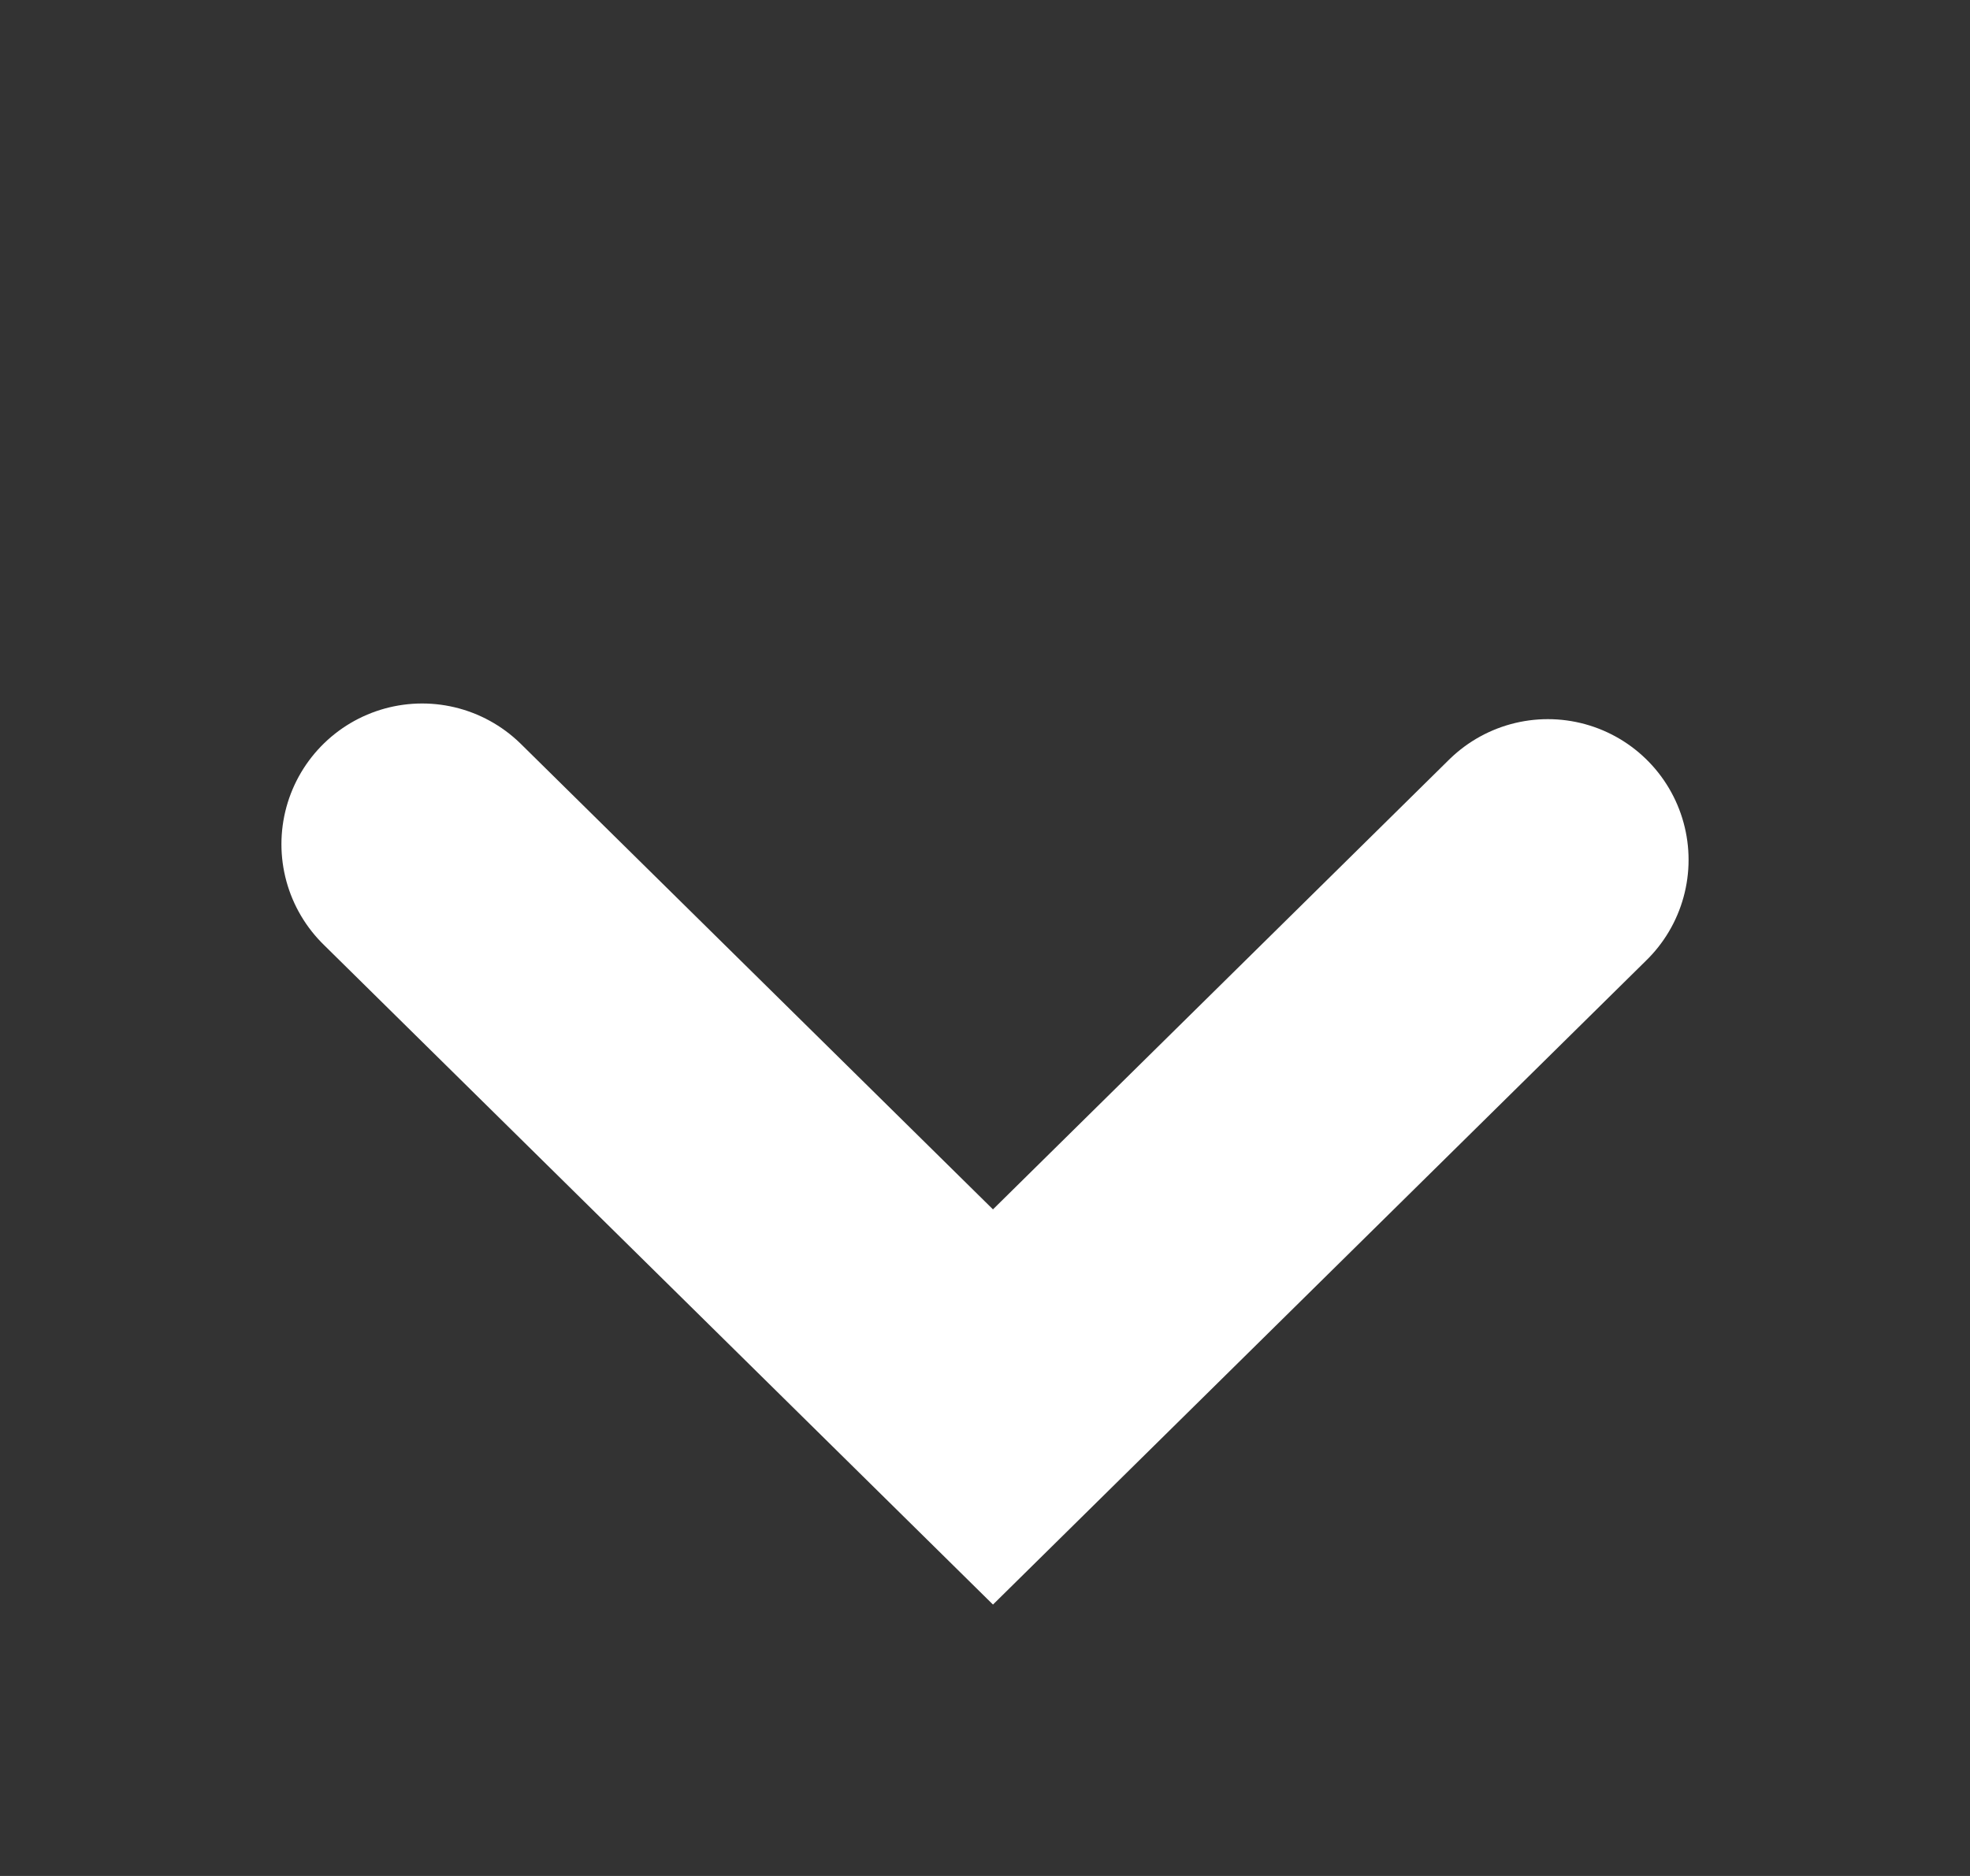 <svg width="21" height="20" viewBox="0 0 21 20" fill="none" xmlns="http://www.w3.org/2000/svg">
<rect x="0" y="0" width="21" height="20" fill="#333333" stroke="none"/>
<path d="M4.5 9L10.585 15L16.5 9.167" stroke="white" stroke-width="3" stroke-linecap="round"/>
</svg>
